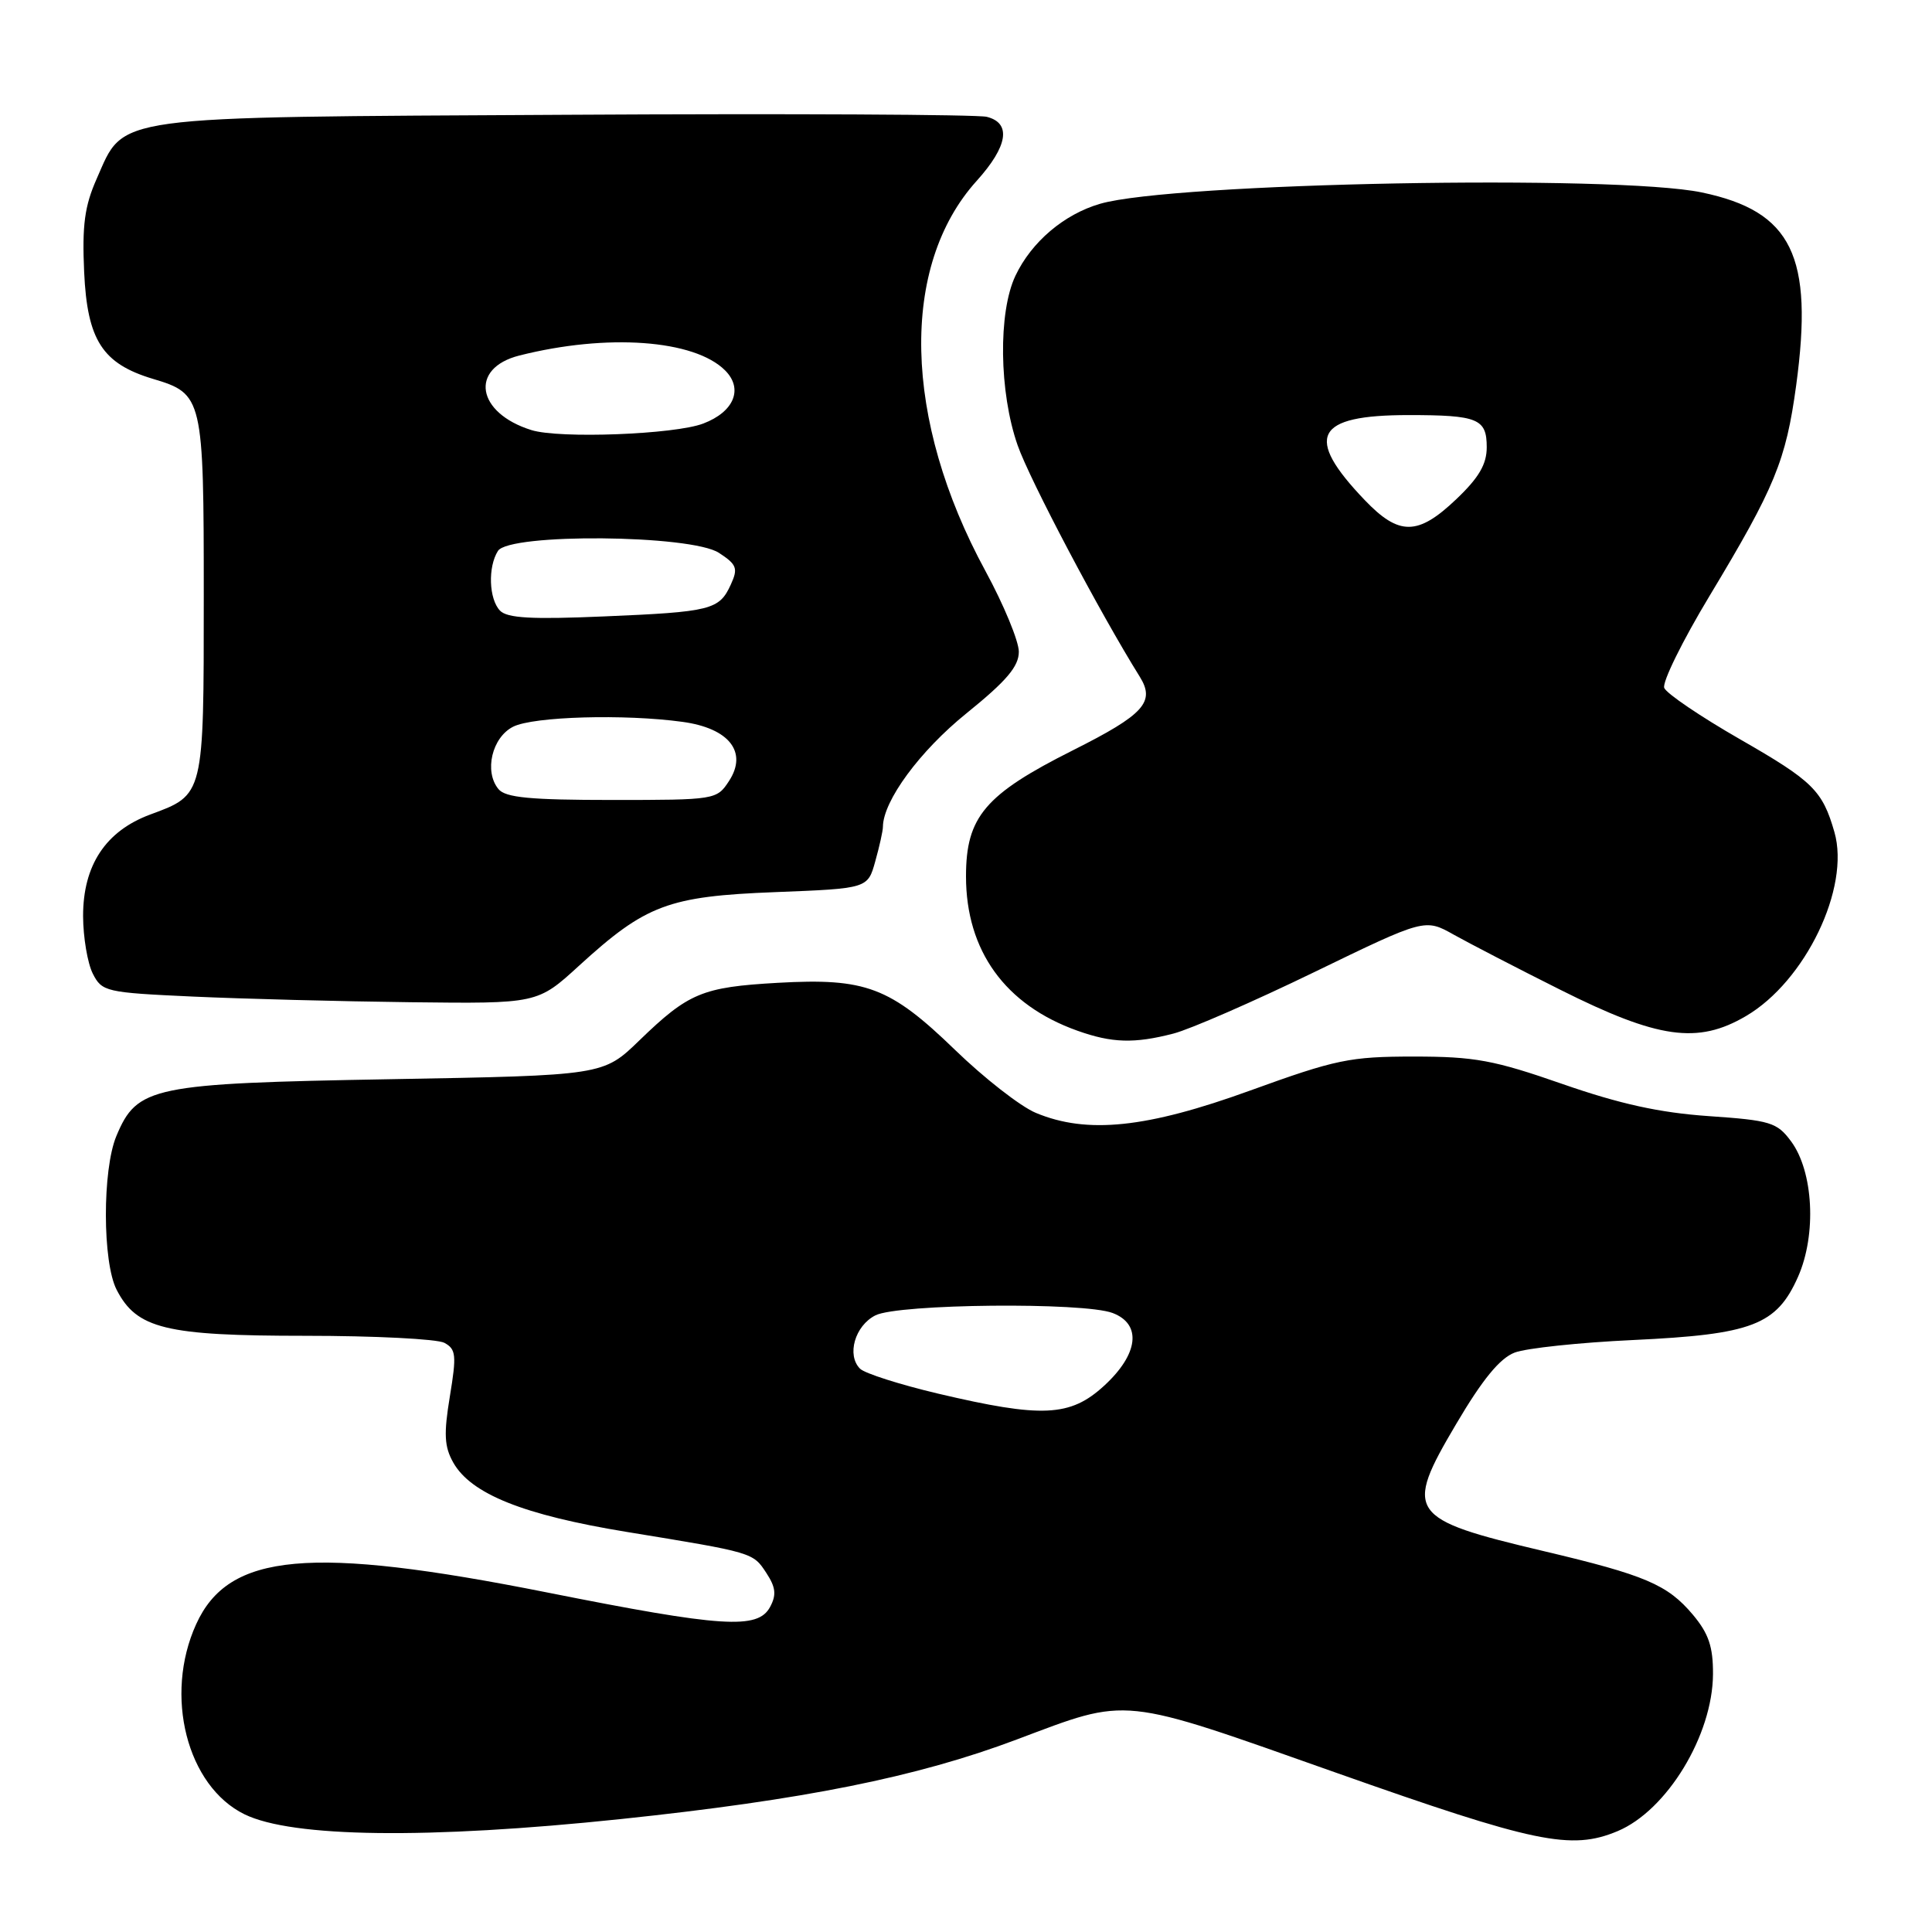 <?xml version="1.0" encoding="UTF-8" standalone="no"?>
<!DOCTYPE svg PUBLIC "-//W3C//DTD SVG 1.1//EN" "http://www.w3.org/Graphics/SVG/1.1/DTD/svg11.dtd" >
<svg xmlns="http://www.w3.org/2000/svg" xmlns:xlink="http://www.w3.org/1999/xlink" version="1.1" viewBox="0 0 256 256">
 <g >
 <path fill="currentColor"
d=" M 214.33 242.64 C 220.88 239.90 226.94 229.93 226.98 221.83 C 227.00 218.19 226.40 216.44 224.30 213.94 C 220.95 209.97 218.01 208.71 204.54 205.53 C 186.56 201.28 185.99 200.46 192.95 188.69 C 196.44 182.77 198.74 179.97 200.71 179.22 C 202.24 178.64 209.30 177.89 216.40 177.56 C 232.19 176.82 235.41 175.58 238.25 169.18 C 240.73 163.57 240.29 155.21 237.31 151.21 C 235.46 148.72 234.57 148.45 226.40 147.89 C 219.92 147.44 214.66 146.29 207.05 143.64 C 197.95 140.47 195.42 140.00 187.34 140.00 C 178.86 140.00 177.02 140.38 165.66 144.50 C 151.93 149.48 144.05 150.30 137.25 147.46 C 135.23 146.62 130.41 142.86 126.54 139.11 C 117.92 130.77 114.73 129.57 103.03 130.23 C 93.04 130.80 91.23 131.56 84.71 137.87 C 79.93 142.50 79.93 142.50 51.71 143.00 C 20.11 143.56 18.17 143.96 15.42 150.53 C 13.55 155.01 13.57 167.27 15.46 170.91 C 18.12 176.07 21.95 177.00 40.47 177.00 C 49.63 177.00 57.92 177.42 58.88 177.93 C 60.43 178.77 60.51 179.56 59.61 185.02 C 58.79 189.99 58.87 191.68 60.05 193.78 C 62.40 197.96 69.35 200.74 83.00 202.98 C 99.89 205.74 99.76 205.70 101.56 208.45 C 102.79 210.33 102.90 211.33 102.04 212.93 C 100.42 215.94 95.74 215.64 72.50 211.01 C 41.08 204.76 30.29 205.73 25.99 215.22 C 21.70 224.66 24.77 236.68 32.41 240.41 C 38.73 243.49 56.65 243.72 82.22 241.04 C 106.46 238.49 121.50 235.48 134.73 230.49 C 149.74 224.85 148.15 224.68 177.00 234.88 C 203.43 244.22 208.17 245.21 214.33 242.64 Z  M 155.50 136.95 C 157.70 136.38 166.09 132.72 174.15 128.81 C 188.81 121.70 188.81 121.70 192.65 123.86 C 194.77 125.04 201.11 128.33 206.75 131.15 C 219.71 137.65 224.95 138.39 231.34 134.64 C 239.22 130.03 245.19 117.62 243.07 110.26 C 241.49 104.75 240.22 103.50 230.62 97.99 C 225.35 94.97 220.81 91.89 220.52 91.15 C 220.23 90.41 222.93 84.92 226.53 78.95 C 235.19 64.57 236.64 61.05 238.00 51.08 C 240.33 33.90 237.45 28.00 225.50 25.50 C 214.07 23.11 155.36 24.21 145.78 27.00 C 140.99 28.39 136.68 32.05 134.55 36.54 C 132.25 41.39 132.38 51.97 134.84 59.00 C 136.42 63.54 145.79 81.29 151.02 89.66 C 153.11 93.01 151.60 94.68 142.18 99.41 C 130.51 105.27 128.00 108.23 128.00 116.12 C 128.00 125.97 133.18 133.16 142.75 136.57 C 147.34 138.21 150.30 138.30 155.50 136.95 Z  M 76.74 127.95 C 85.58 119.88 88.55 118.76 102.74 118.21 C 114.98 117.73 114.98 117.73 115.98 114.12 C 116.54 112.13 116.99 110.08 116.99 109.57 C 117.01 106.13 121.88 99.51 128.06 94.52 C 133.37 90.23 135.00 88.31 135.00 86.36 C 135.00 84.96 133.01 80.14 130.57 75.65 C 119.66 55.58 119.21 35.26 129.42 23.96 C 133.56 19.37 134.04 16.30 130.75 15.48 C 129.51 15.17 104.42 15.04 75.00 15.21 C 14.05 15.54 16.57 15.20 12.81 23.69 C 11.21 27.30 10.87 29.85 11.15 36.04 C 11.56 45.07 13.57 48.19 20.26 50.20 C 26.89 52.18 27.00 52.64 27.00 79.03 C 27.00 105.49 27.05 105.29 19.93 107.92 C 14.00 110.11 11.00 114.65 11.01 121.40 C 11.02 124.20 11.60 127.62 12.29 129.00 C 13.51 131.41 14.01 131.52 25.53 132.05 C 32.11 132.35 45.09 132.69 54.36 132.80 C 71.22 133.00 71.22 133.00 76.74 127.95 Z  M 124.29 184.66 C 119.23 183.46 114.58 181.98 113.96 181.36 C 112.16 179.56 113.28 175.66 116.00 174.29 C 119.03 172.76 143.60 172.52 147.43 173.98 C 151.33 175.46 150.86 179.44 146.30 183.62 C 141.81 187.74 138.09 187.91 124.29 184.66 Z  M 180.82 66.25 C 172.77 57.83 174.24 55.00 186.64 55.00 C 195.84 55.00 197.00 55.48 197.00 59.26 C 197.00 61.52 195.96 63.30 192.96 66.15 C 187.87 71.00 185.38 71.02 180.82 66.25 Z  M 66.05 104.56 C 64.12 102.23 65.19 97.70 68.00 96.29 C 70.68 94.94 82.74 94.59 90.43 95.65 C 96.62 96.49 99.11 99.66 96.59 103.50 C 94.98 105.97 94.77 106.00 81.10 106.00 C 70.26 106.00 66.98 105.69 66.05 104.56 Z  M 66.25 80.91 C 64.78 79.37 64.63 75.13 65.98 73.00 C 67.48 70.63 91.59 70.84 95.27 73.26 C 97.63 74.80 97.82 75.31 96.84 77.45 C 95.31 80.81 94.24 81.08 80.00 81.68 C 70.44 82.09 67.21 81.91 66.25 80.91 Z  M 70.42 56.99 C 63.13 54.72 62.17 48.79 68.81 47.11 C 80.44 44.17 92.00 45.00 96.08 49.08 C 98.52 51.52 97.27 54.57 93.19 56.12 C 89.42 57.57 74.12 58.15 70.42 56.99 Z "/>
</g>
</svg>